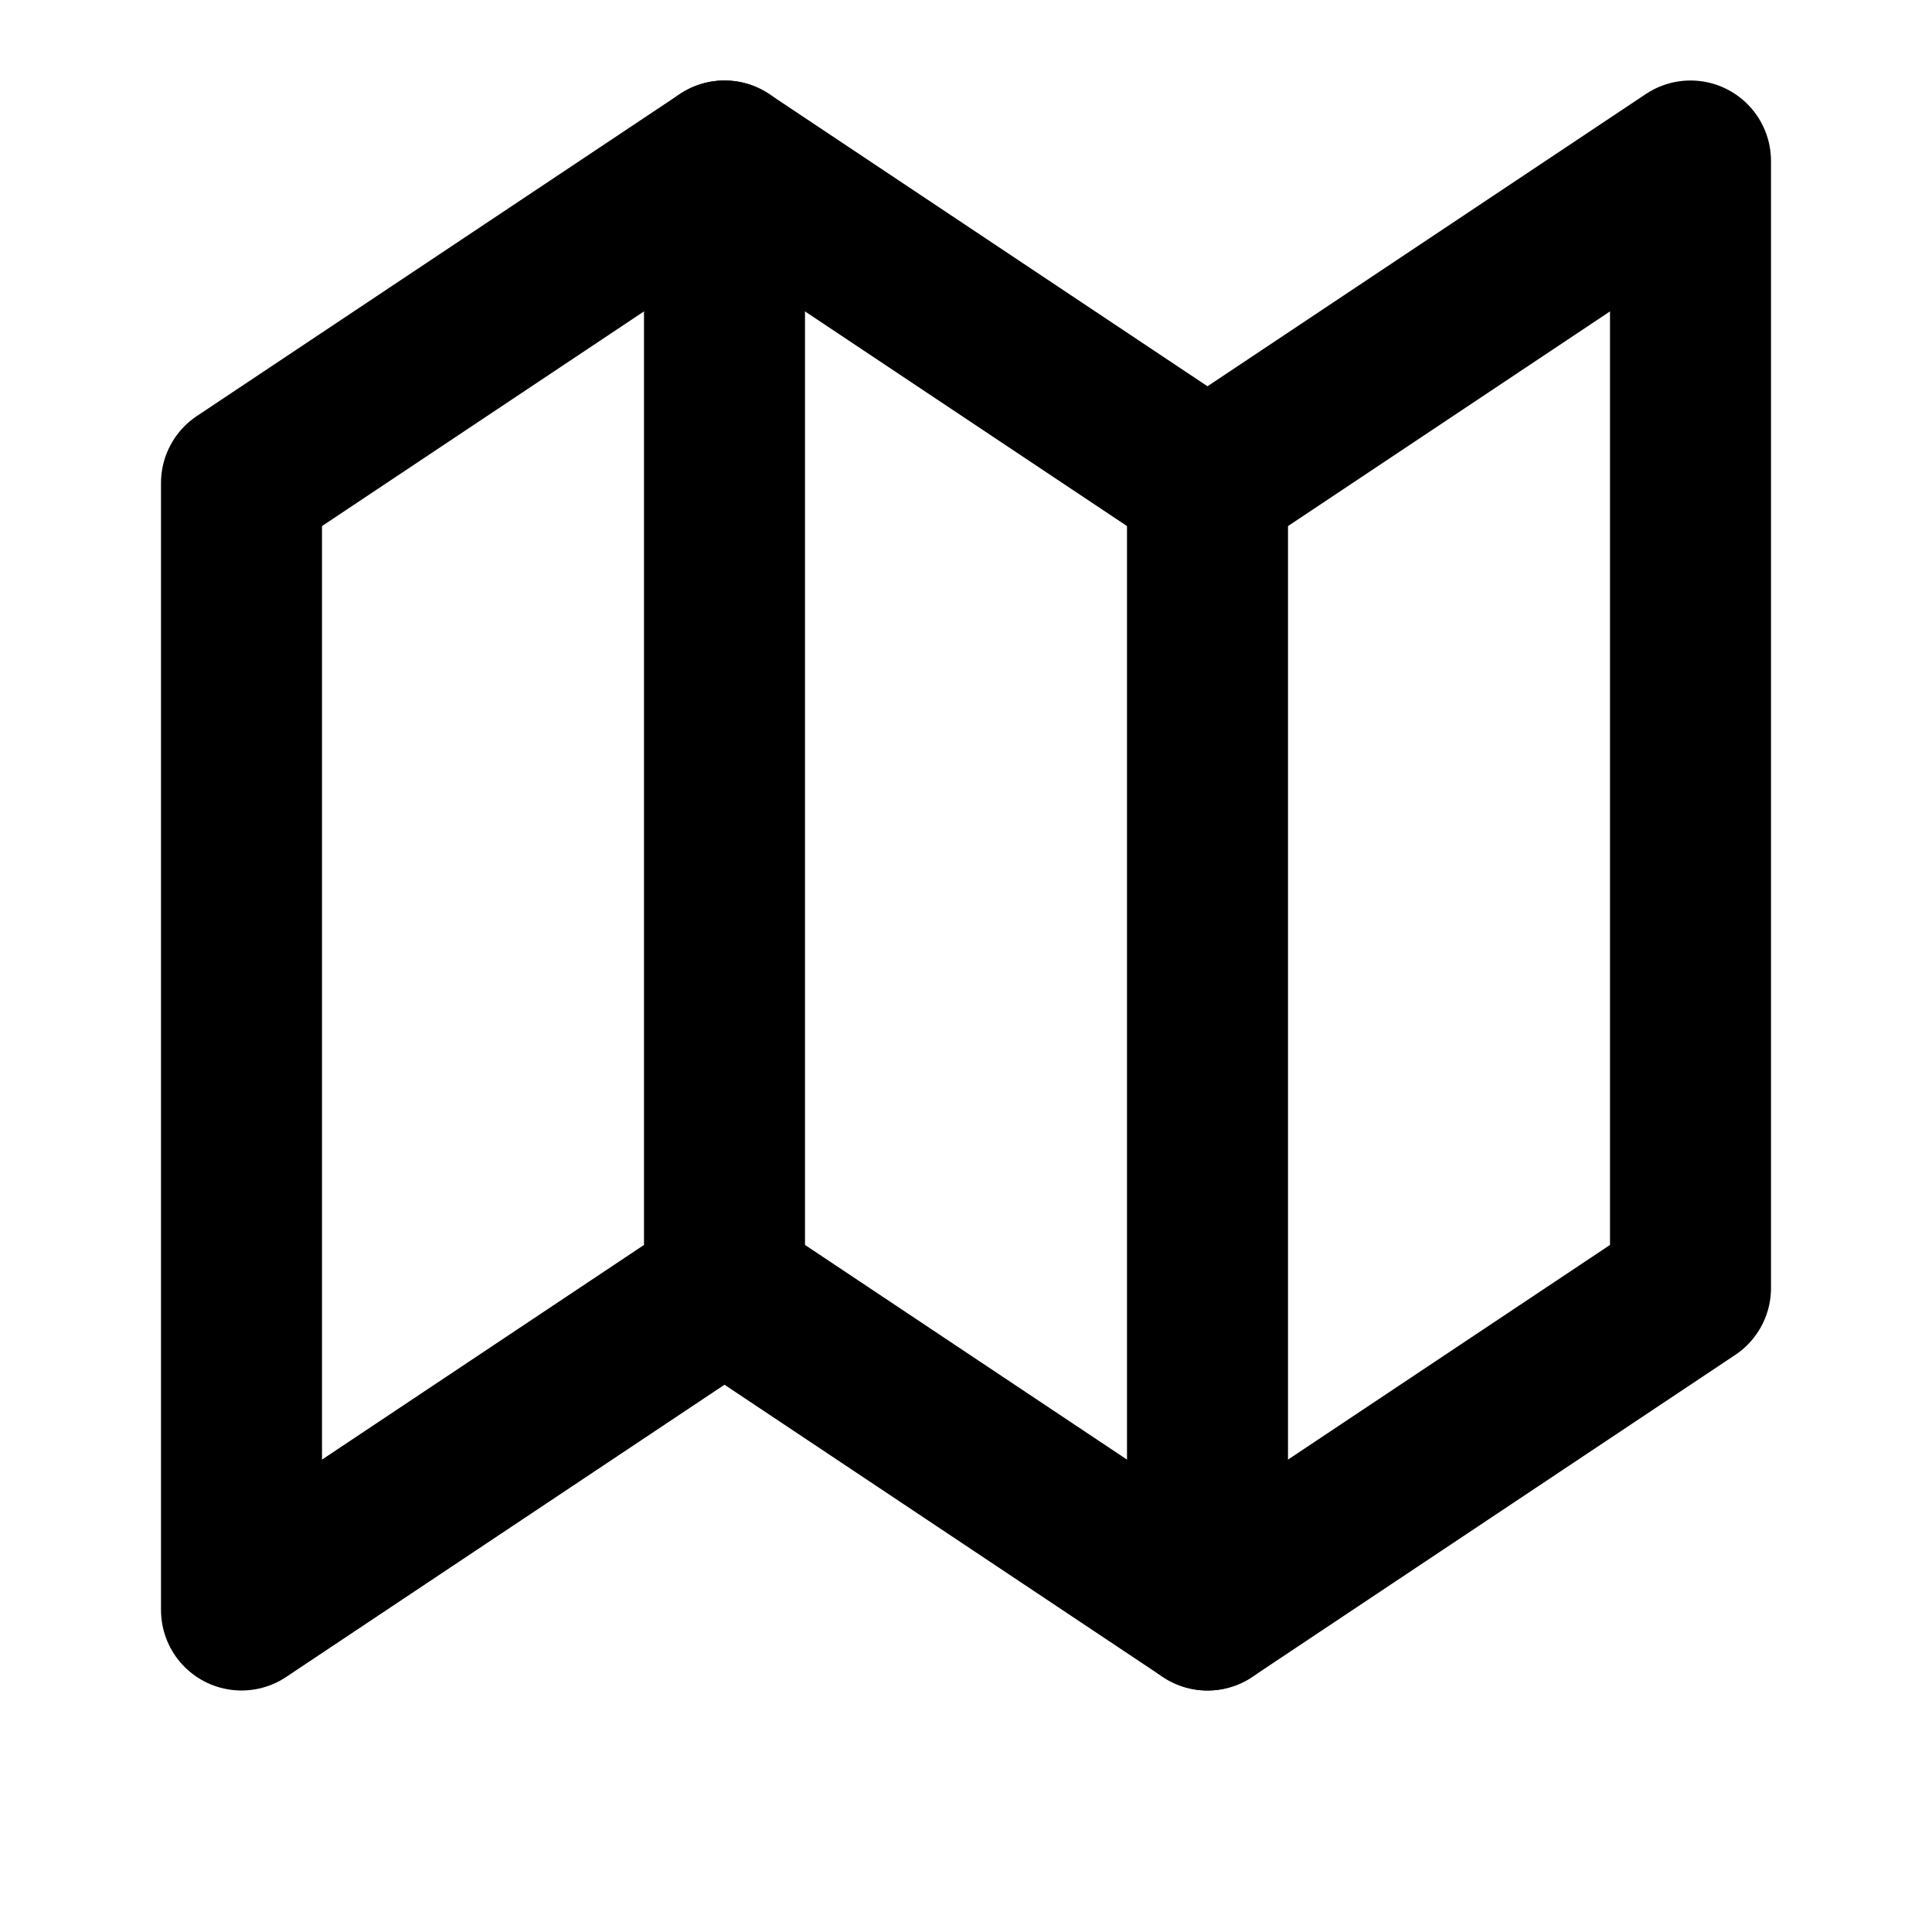 <svg width="16" height="16" viewBox="0 0 24 24" fill="none" stroke="currentColor" stroke-width="2" stroke-linecap="round" stroke-linejoin="round">
  <path d="M3 6l6-4 6 4 6-4v14l-6 4-6-4-6 4V6z"/>
  <path d="M9 2v14"/>
  <path d="M15 6v14"/>
</svg>